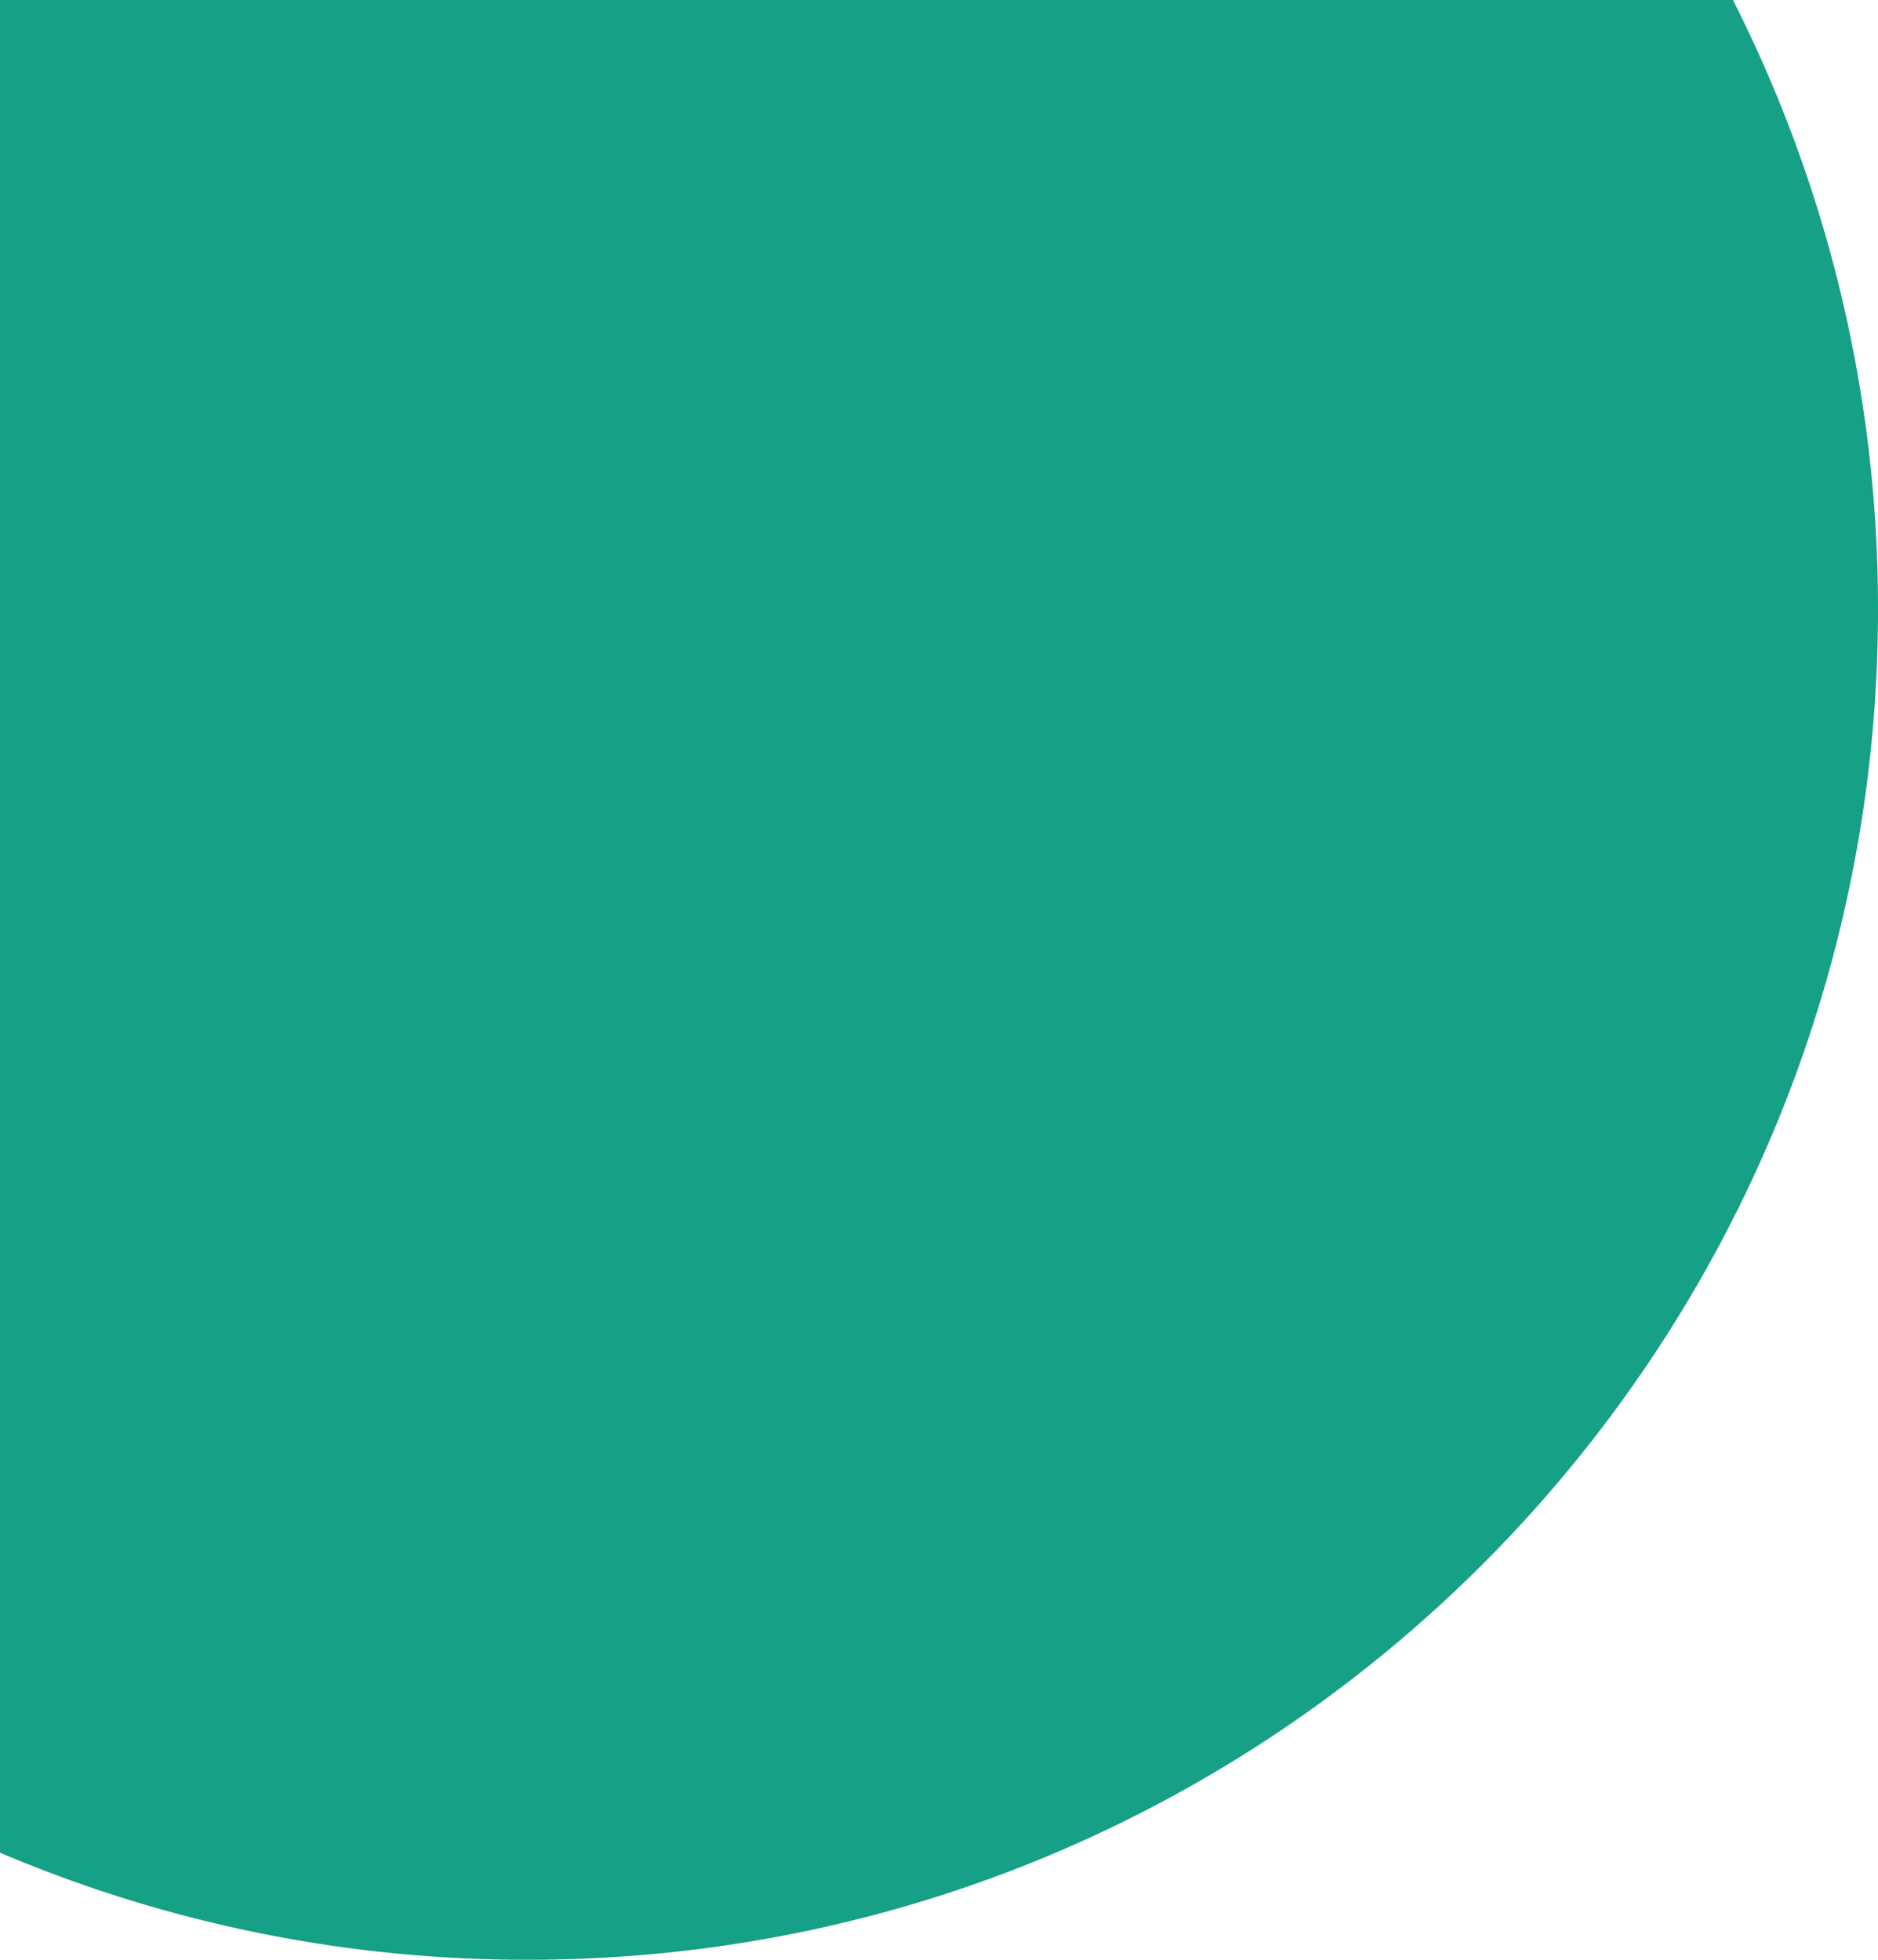 <svg viewBox="0 0 644 672" xmlns="http://www.w3.org/2000/svg"><path d="m644 209c0 255.71-207.29 463-463 463a461.48 461.48 0 0 1 -181-36.72v-635.28h594.25a461 461 0 0 1 49.75 209z" fill="#16a085"/></svg>